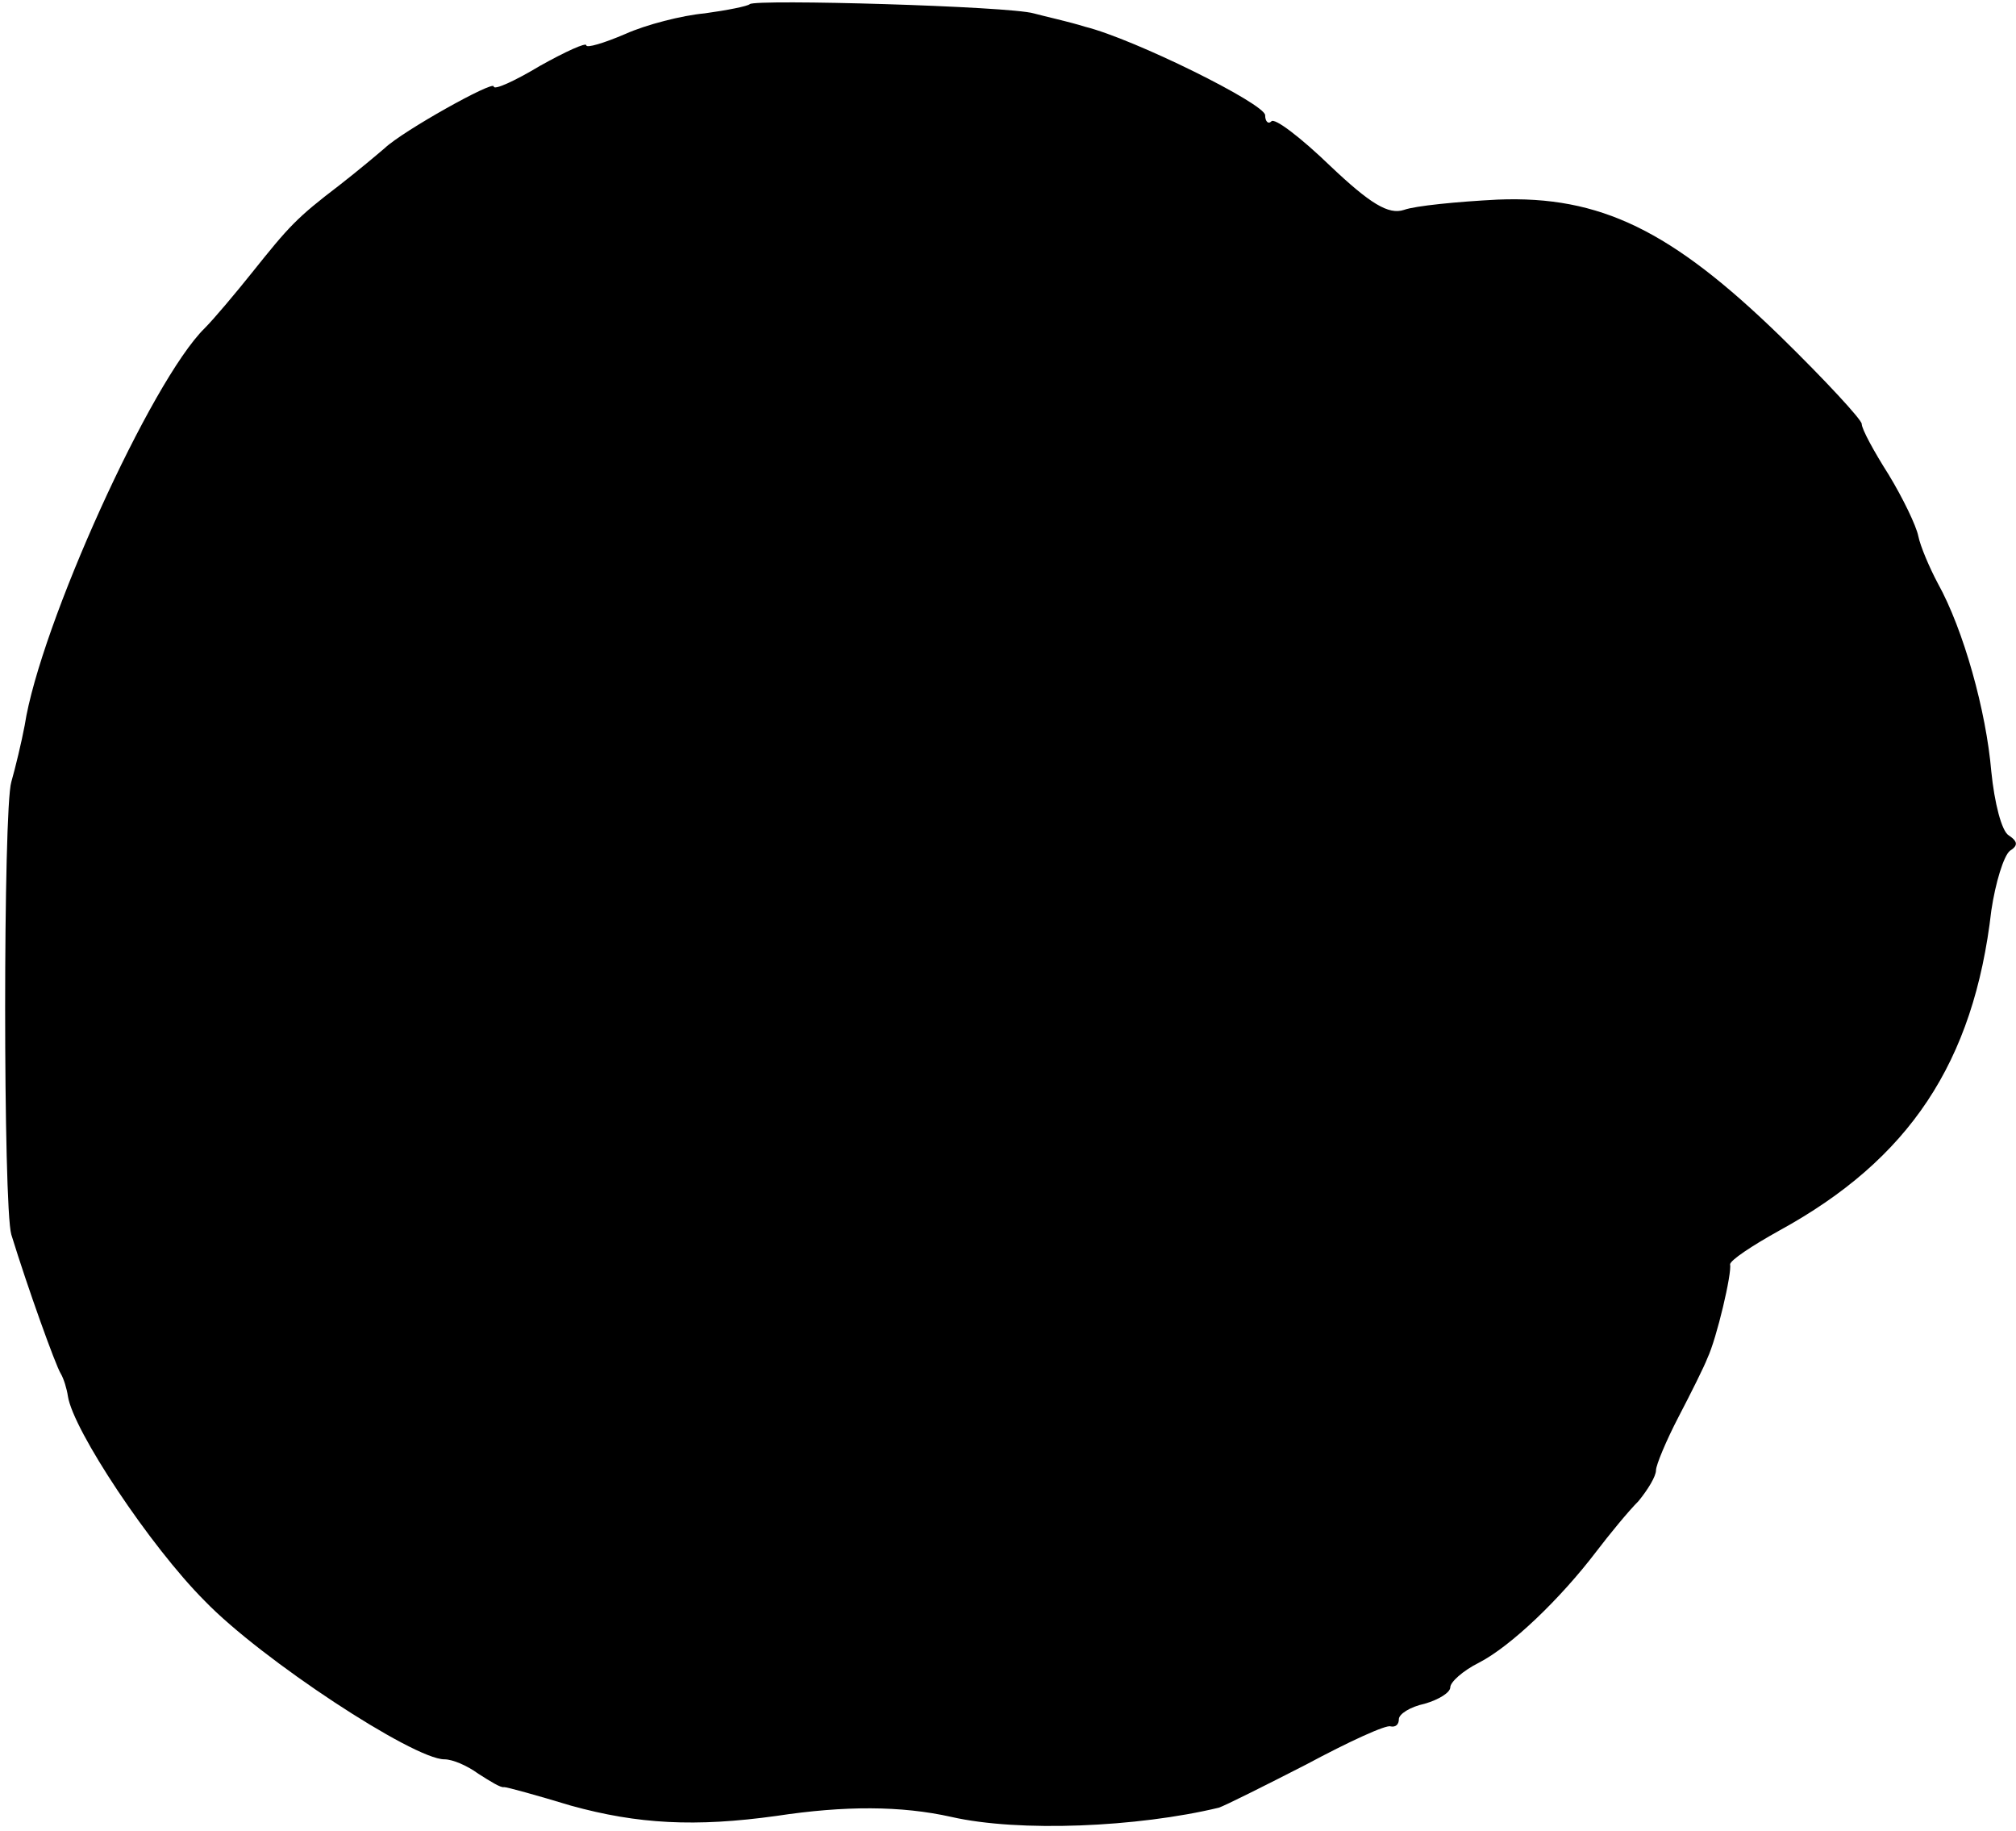 <?xml version="1.0" standalone="no"?>
<!DOCTYPE svg PUBLIC "-//W3C//DTD SVG 20010904//EN"
 "http://www.w3.org/TR/2001/REC-SVG-20010904/DTD/svg10.dtd">
<svg version="1.0" xmlns="http://www.w3.org/2000/svg"
 width="196pt" height="178pt" viewBox="0 0 196 178"
 preserveAspectRatio="xMidYMid meet">
<g transform="translate(0,178) scale(0.1,-0.1)"
fill="#000000" stroke="none">
<path d="M729 1776 c-2 -2 -22 -6 -44 -9 -22 -2 -57 -11 -77 -20 -21 -9 -38
-14 -38 -11 0 3 -20 -6 -45 -20 -25 -15 -45 -24 -45 -20 0 6 -88 -43 -106 -60
-7 -6 -26 -22 -44 -36 -42 -32 -49 -40 -85 -85 -16 -20 -37 -45 -46 -54 -52
-51 -160 -289 -175 -386 -3 -16 -9 -41 -13 -55 -8 -26 -8 -413 0 -440 16 -52
43 -127 48 -135 3 -5 6 -15 7 -22 5 -33 80 -146 133 -199 55 -57 203 -154 233
-154 8 0 22 -6 33 -14 11 -7 22 -14 25 -13 3 0 32 -8 65 -18 65 -18 121 -21
200 -10 66 10 121 10 170 -1 66 -15 181 -10 260 9 6 2 44 21 85 42 41 22 78
39 82 37 5 -1 8 2 8 7 0 5 11 12 25 15 14 4 25 11 25 16 0 5 12 16 28 24 31
16 79 62 114 108 13 17 31 39 41 49 9 11 17 24 17 30 0 5 10 29 22 52 12 23
25 49 28 57 9 19 24 83 22 91 0 4 21 18 48 33 126 69 189 163 206 311 4 27 12
53 18 58 8 5 8 9 -1 15 -7 4 -14 32 -17 62 -5 59 -27 138 -52 183 -8 15 -17
36 -19 46 -2 10 -15 37 -29 60 -14 22 -26 44 -26 49 0 4 -35 42 -79 85 -106
103 -175 137 -275 133 -39 -2 -80 -6 -91 -10 -15 -5 -33 6 -72 43 -28 27 -54
47 -57 43 -3 -3 -6 0 -6 6 0 11 -127 74 -175 86 -16 5 -39 10 -50 13 -24 7
-270 14 -276 9z"/>
</g>
</svg>
